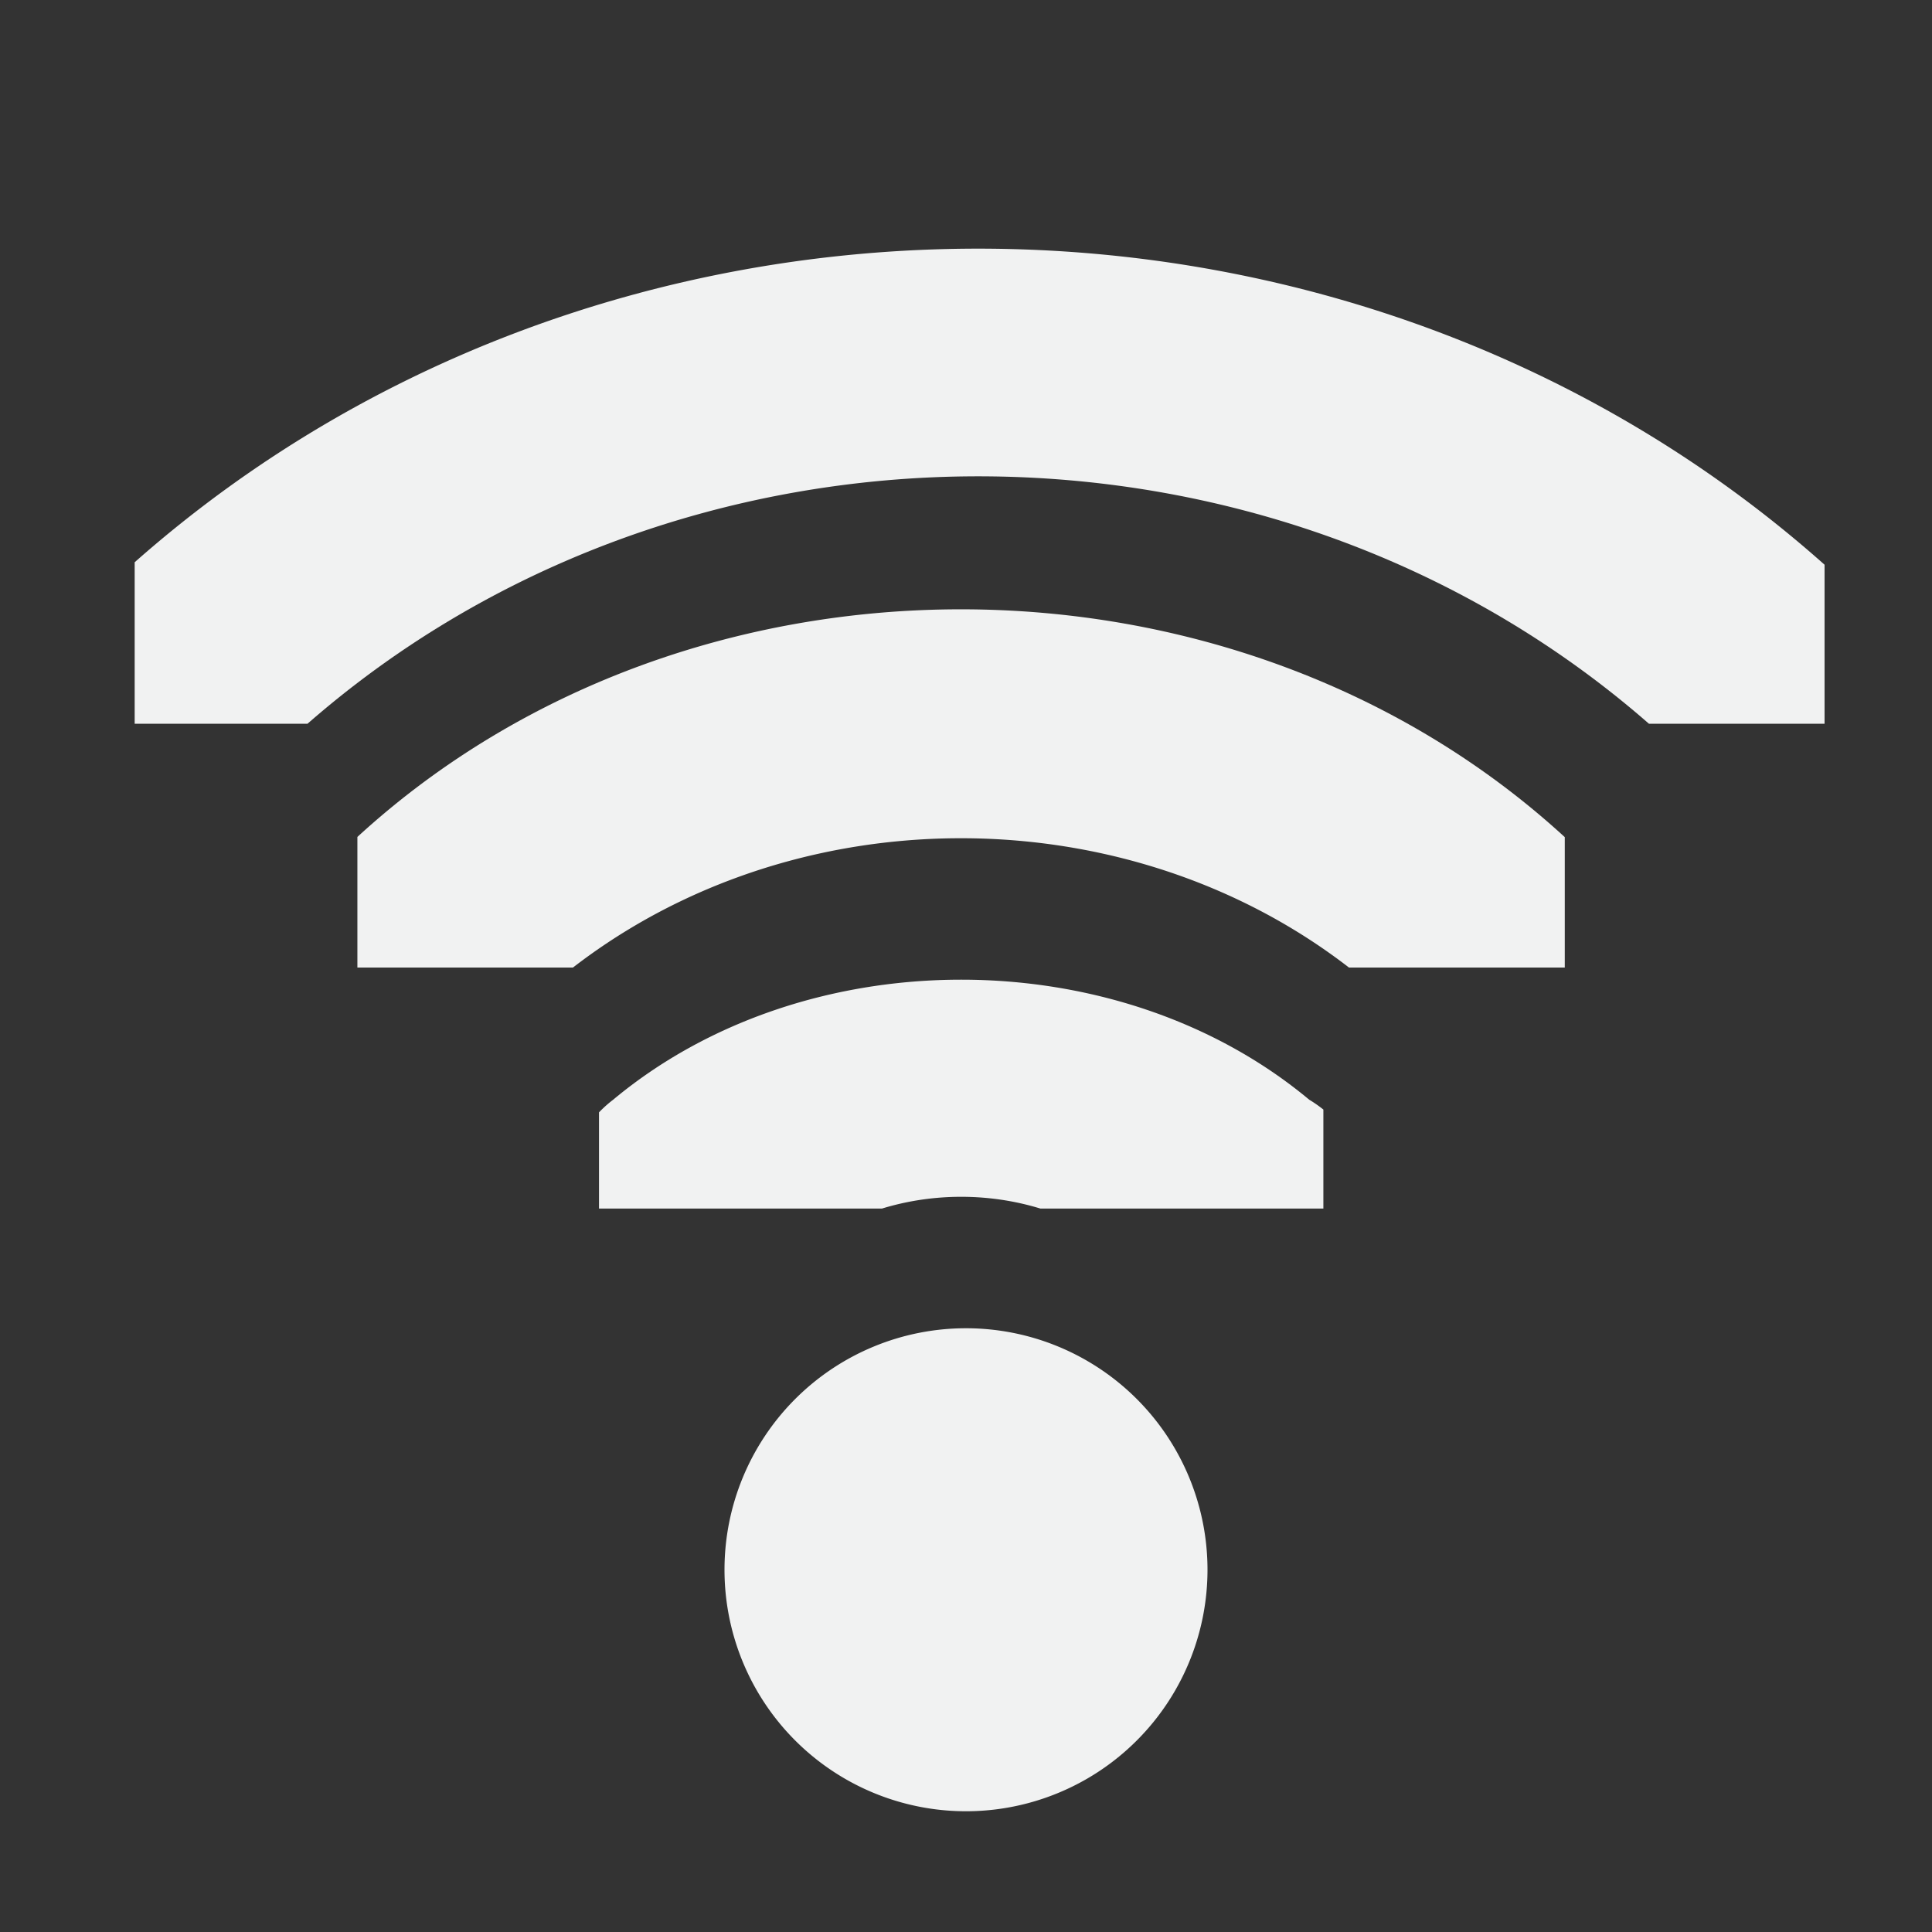 <?xml version="1.0" encoding="UTF-8" standalone="no"?>
<svg
   xmlns:dc="http://purl.org/dc/elements/1.1/"
   xmlns:cc="http://creativecommons.org/ns#"
   xmlns:rdf="http://www.w3.org/1999/02/22-rdf-syntax-ns#"
   xmlns:svg="http://www.w3.org/2000/svg"
   xmlns="http://www.w3.org/2000/svg"
   width="16"
   version="1.1"
   id="svg7384"
   height="16">
  <rect width="100%" height="100%" fill="#333333" stroke="none"/>
  <title
     id="title9167">Gnome Symbolic Icon Theme</title>
  <defs
     id="defs7386">
    <clipPath
       id="clipPath6254"
       clipPathUnits="userSpaceOnUse">
      <rect
         y="221.502"
         x="26.999"
         width="1.876"
         style="color:#f1f2f2;fill:#f1f2f2;fill-opacity:1;stroke:none;stroke-width:2;marker:none;visibility:visible;display:inline;overflow:visible"
         id="rect6256"
         height="4.878" />
    </clipPath>
    <clipPath
       id="clipPath6258"
       clipPathUnits="userSpaceOnUse">
      <rect
         y="221.282"
         x="26.966"
         width="2.898"
         style="color:#f1f2f2;fill:#f1f2f2;fill-opacity:1;fill-rule:nonzero;stroke:none;stroke-width:2;marker:none;visibility:visible;display:inline;overflow:visible"
         id="rect6260"
         height="5.313" />
    </clipPath>
    <clipPath
       id="clipPath6262"
       clipPathUnits="userSpaceOnUse">
      <rect
         y="220.75"
         x="26.85"
         width="3.825"
         style="color:#f1f2f2;fill:#f1f2f2;fill-opacity:1;fill-rule:nonzero;stroke:none;stroke-width:2;marker:none;visibility:visible;display:inline;overflow:visible"
         id="rect6264"
         height="6.375" />
    </clipPath>
  </defs>
  <g
     transform="translate(-41,-488)"
     style="display:inline"
     id="layer9" />
  <g
     transform="translate(-41,-488)"
     style="display:inline"
     id="layer10">
    <path
       transform="matrix(0,-0.784,0.941,0,-161.765,519.059)"
       style="color:#000000;font-style:normal;font-variant:normal;font-weight:normal;font-stretch:normal;font-size:medium;line-height:normal;font-family:Sans;-inkscape-font-specification:Sans;text-indent:0;text-align:start;text-decoration:none;text-decoration-line:none;letter-spacing:normal;word-spacing:normal;text-transform:none;writing-mode:lr-tb;direction:ltr;baseline-shift:baseline;text-anchor:start;display:inline;overflow:visible;visibility:visible;fill:#f1f2f2;fill-opacity:1;stroke:none;stroke-width:2.328;marker:none;enable-background:accumulate"
       id="path6233"
       d="m 27.062,220.5 a 1.164,1.164 0 0 0 -0.688,2 c 0.8,0.8 0.8,2.075 0,2.875 A 1.164,1.164 0 1 0 28,227 c 1.69,-1.69 1.69,-4.435 0,-6.125 A 1.164,1.164 0 0 0 27.062,220.5 Z"
       clip-path="url(#clipPath6262)" />
    <path
       transform="matrix(0,-1.725,1.882,0,-372.493,542.529)"
       style="color:#000000;font-style:normal;font-variant:normal;font-weight:normal;font-stretch:normal;font-size:medium;line-height:normal;font-family:Sans;-inkscape-font-specification:Sans;text-indent:0;text-align:start;text-decoration:none;text-decoration-line:none;letter-spacing:normal;word-spacing:normal;text-transform:none;writing-mode:lr-tb;direction:ltr;baseline-shift:baseline;text-anchor:start;display:inline;overflow:visible;visibility:visible;fill:#f1f2f2;fill-opacity:1;stroke:none;stroke-width:1.11;marker:none;enable-background:accumulate"
       id="path6235"
       d="m 27.062,221.125 a 0.555,0.555 0 0 0 -0.25,0.938 c 1.033,1.033 1.033,2.717 0,3.75 a 0.555,0.555 0 1 0 0.781,0.781 c 1.457,-1.457 1.457,-3.856 0,-5.312 A 0.555,0.555 0 0 0 27.062,221.125 Z"
       clip-path="url(#clipPath6258)" />
    <path
       transform="matrix(0,-2.667,2.869,0,-593.374,566)"
       style="color:#000000;font-style:normal;font-variant:normal;font-weight:normal;font-stretch:normal;font-size:medium;line-height:normal;font-family:Sans;-inkscape-font-specification:Sans;text-indent:0;text-align:start;text-decoration:none;text-decoration-line:none;letter-spacing:normal;word-spacing:normal;text-transform:none;writing-mode:lr-tb;direction:ltr;baseline-shift:baseline;text-anchor:start;display:inline;overflow:visible;visibility:visible;fill:#f1f2f2;fill-opacity:1;stroke:none;stroke-width:0.723;marker:none;enable-background:accumulate"
       id="path6237"
       d="m 27.125,221.312 a 0.362,0.362 0 0 0 -0.219,0.594 0.362,0.362 0 0 0 0.031,0.031 c 1.107,1.107 1.107,2.893 0,4 a 0.362,0.362 0 1 0 0.5,0.5 c 1.383,-1.383 1.383,-3.617 0,-5 a 0.362,0.362 0 0 0 -0.312,-0.125 z"
       clip-path="url(#clipPath6254)" />
    <path
       id="path6241"
       d="m 29,209 a 1,1 0 0 1 -1,1 1,1 0 0 1 -1,-1 1,1 0 0 1 1,-1 1,1 0 0 1 1,1 z"
       clip-path="none"
       style="display:inline;fill:#f1f2f2;fill-opacity:1;stroke:none"
       transform="matrix(2,0,0,2,-7,83)" />
  </g>
  <g
     transform="translate(-41,-488)"
     id="layer11" />
  <g
     transform="translate(-41,-488)"
     style="display:inline"
     id="layer13" />
  <g
     transform="translate(-41,-488)"
     id="layer14" />
  <g
     transform="translate(-41,-488)"
     style="display:inline"
     id="layer15" />
  <g
     transform="translate(-41,-488)"
     style="display:inline"
     id="g71291" />
  <g
     transform="translate(-41,-488)"
     style="display:inline"
     id="g4953" />
  <g
     transform="translate(-41,-488)"
     style="display:inline"
     id="layer12" />
</svg>
